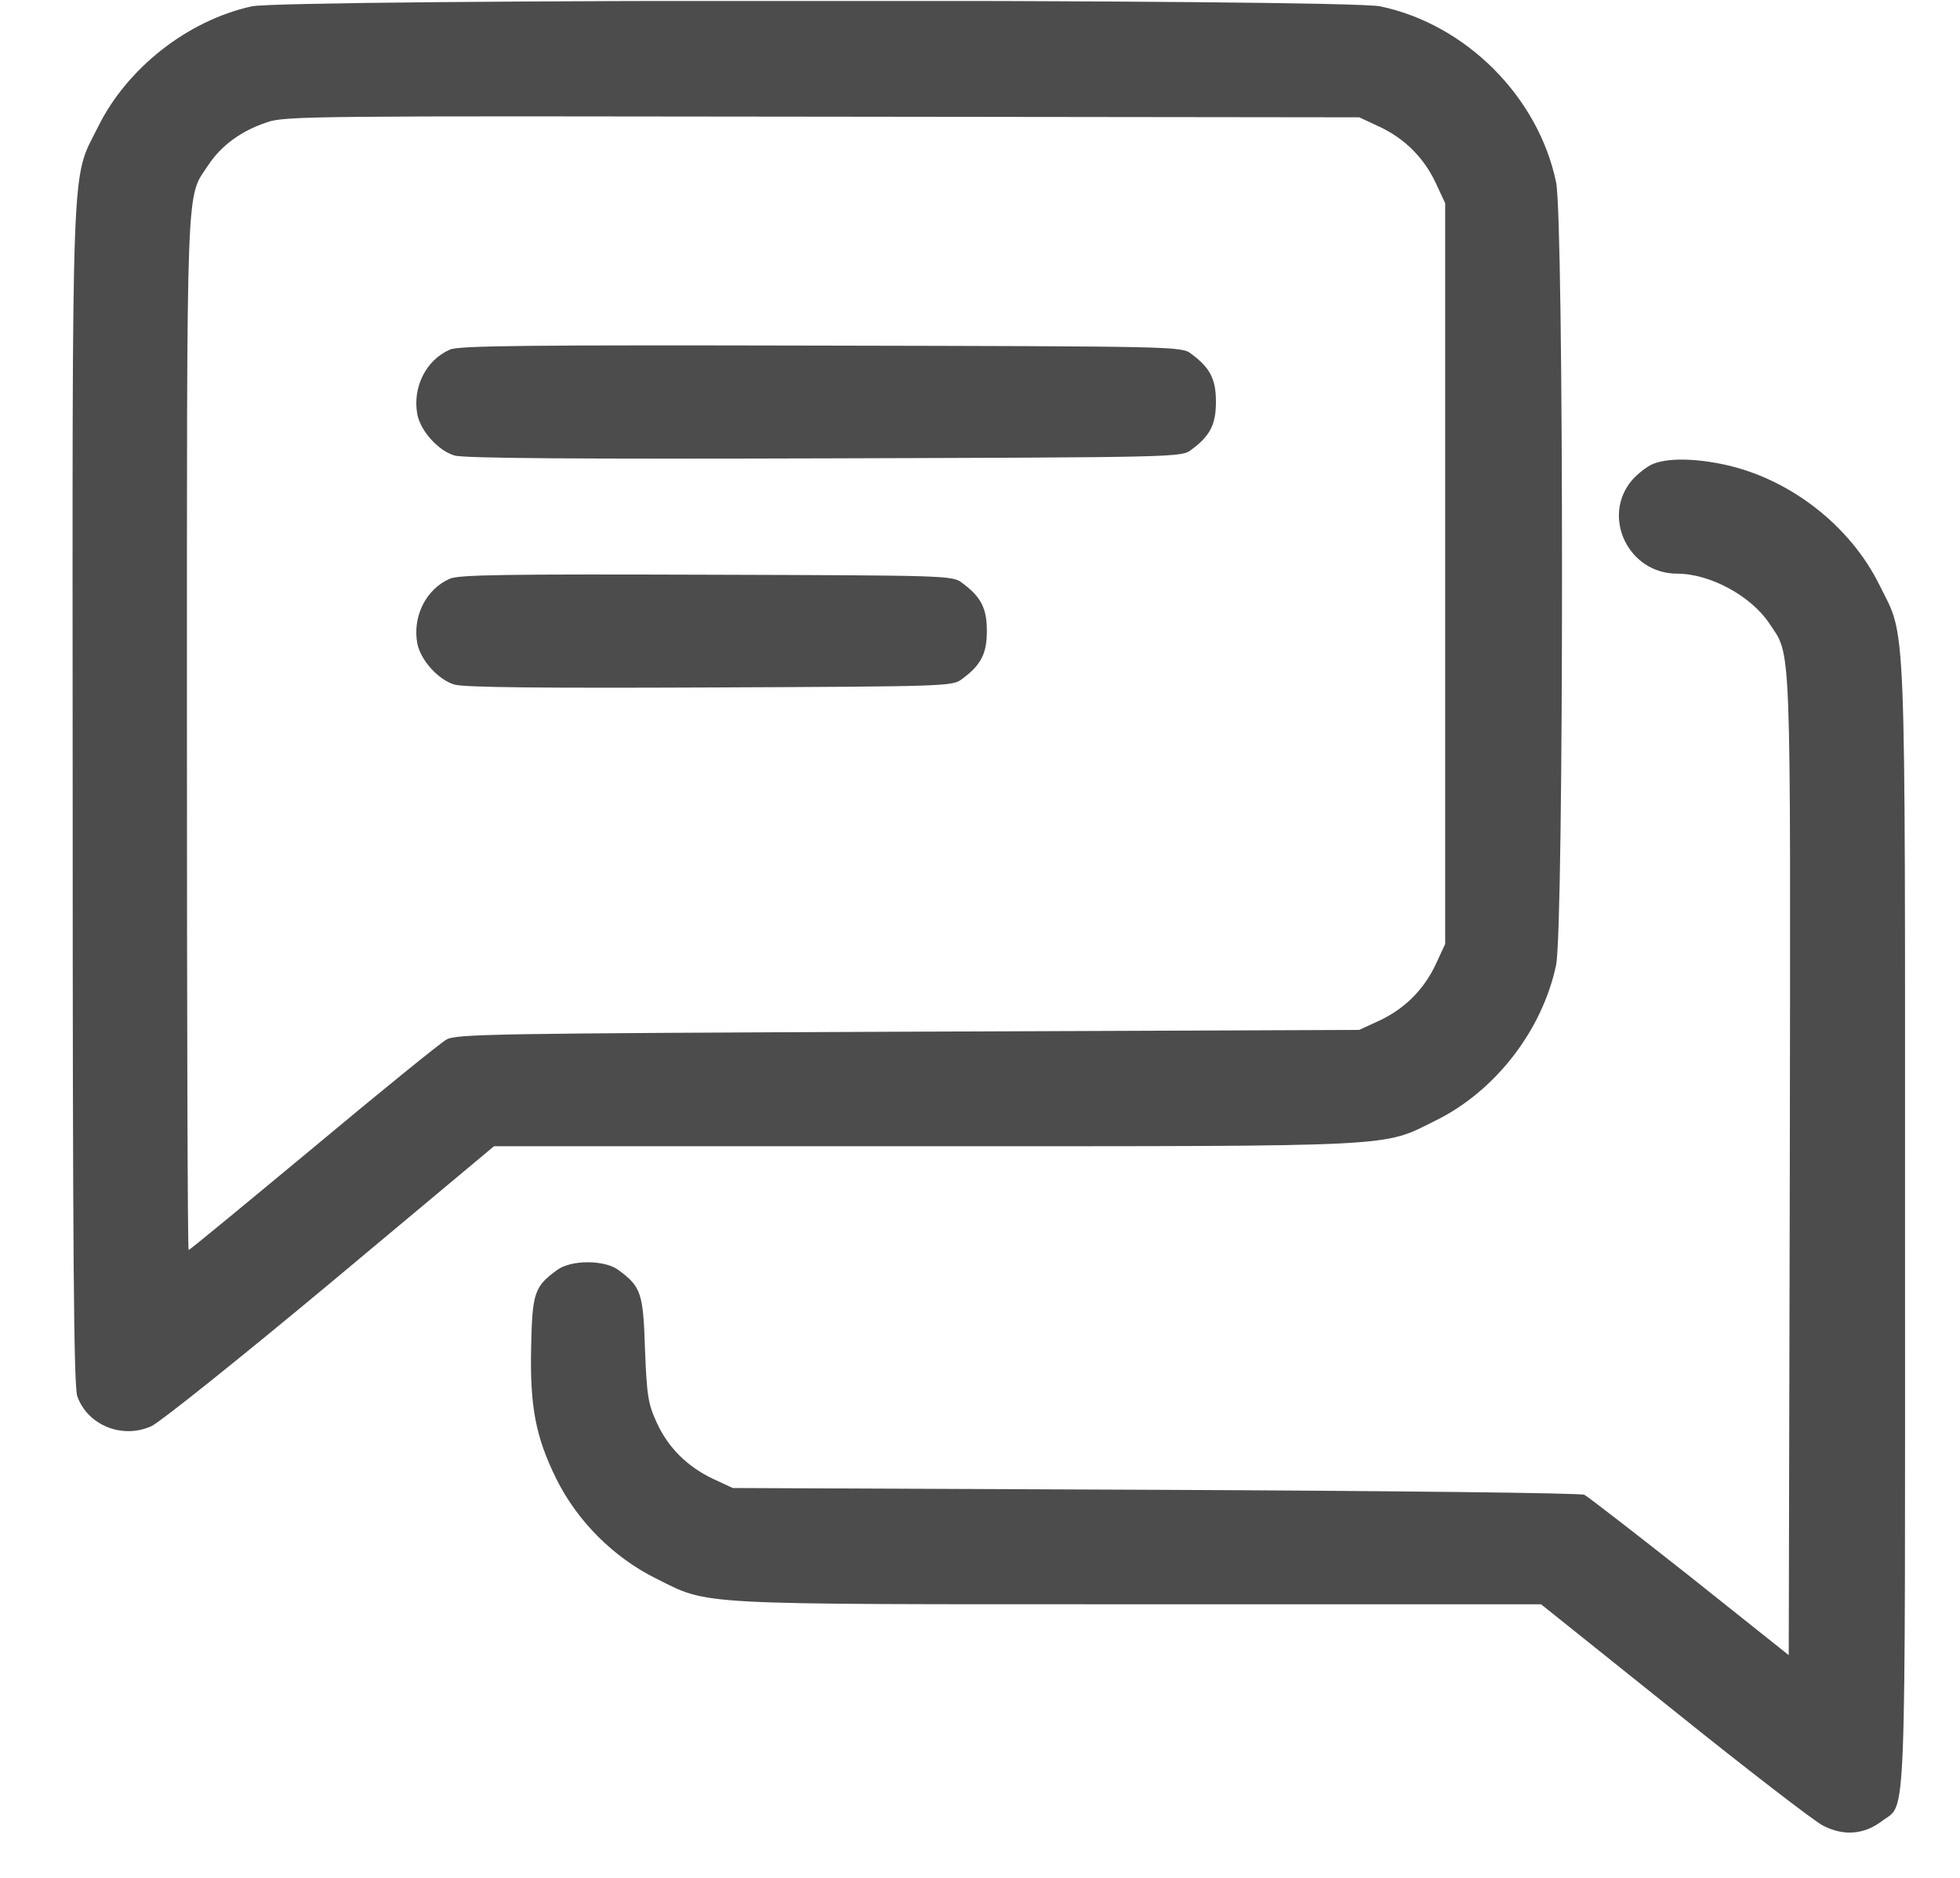 <svg width="24" height="23" viewBox="0 0 24 23" fill="none" xmlns="http://www.w3.org/2000/svg">
<g clip-path="url(#clip0_141_2571)">
<path d="M3.082 0.078C2.302 0.249 1.557 0.832 1.202 1.551C0.868 2.226 0.886 1.696 0.89 9.743C0.89 15.385 0.903 16.989 0.947 17.103C1.074 17.458 1.5 17.629 1.855 17.467C1.96 17.419 2.946 16.63 4.051 15.709L6.049 14.039H11.327C17.222 14.039 16.915 14.052 17.582 13.723C18.309 13.364 18.884 12.623 19.054 11.821C19.151 11.37 19.151 2.682 19.054 2.231C18.835 1.183 17.95 0.298 16.902 0.078C16.464 -0.014 3.511 -0.014 3.082 0.078ZM16.889 1.551C17.2 1.696 17.437 1.933 17.582 2.244L17.696 2.489V7.026V11.562L17.582 11.808C17.437 12.119 17.2 12.356 16.889 12.501L16.644 12.614L11.121 12.636C6.067 12.658 5.585 12.663 5.466 12.733C5.396 12.772 4.66 13.368 3.836 14.057C3.007 14.745 2.324 15.31 2.31 15.31C2.297 15.31 2.289 12.466 2.289 8.985C2.289 2.047 2.275 2.441 2.552 2.02C2.709 1.784 2.95 1.604 3.266 1.499C3.481 1.42 3.831 1.42 10.069 1.429L16.644 1.437L16.889 1.551Z" fill="black" fill-opacity="0.7"/>
<path d="M5.509 4.282C5.215 4.409 5.049 4.746 5.11 5.075C5.15 5.281 5.369 5.522 5.566 5.579C5.676 5.614 7.113 5.623 10.098 5.614C14.433 5.601 14.469 5.601 14.587 5.509C14.819 5.338 14.889 5.198 14.889 4.921C14.889 4.645 14.819 4.505 14.587 4.334C14.469 4.242 14.433 4.242 10.055 4.233C6.452 4.225 5.614 4.233 5.509 4.282Z" fill="black" fill-opacity="0.7"/>
<path d="M5.509 7.088C5.215 7.215 5.049 7.552 5.11 7.881C5.15 8.087 5.369 8.328 5.566 8.385C5.676 8.42 6.693 8.429 8.696 8.42C11.611 8.407 11.663 8.407 11.782 8.315C12.014 8.144 12.084 8.004 12.084 7.728C12.084 7.451 12.014 7.311 11.782 7.14C11.663 7.048 11.615 7.048 8.652 7.039C6.215 7.031 5.614 7.039 5.509 7.088Z" fill="black" fill-opacity="0.7"/>
<path d="M20.237 5.684C20.163 5.715 20.049 5.807 19.983 5.882C19.606 6.329 19.939 7.026 20.535 7.026C20.939 7.026 21.438 7.298 21.662 7.631C21.938 8.051 21.925 7.688 21.916 14.276L21.903 20.272L20.693 19.308C20.027 18.782 19.444 18.33 19.4 18.308C19.352 18.286 17.094 18.26 14.145 18.247L8.972 18.225L8.727 18.111C8.416 17.962 8.179 17.73 8.039 17.418C7.938 17.199 7.92 17.098 7.898 16.529C7.876 15.832 7.85 15.761 7.574 15.556C7.403 15.428 6.991 15.428 6.82 15.556C6.544 15.757 6.518 15.836 6.504 16.485C6.487 17.226 6.557 17.594 6.811 18.111C7.07 18.633 7.513 19.075 8.034 19.334C8.696 19.663 8.433 19.649 13.943 19.649H18.87L20.496 20.951C21.39 21.67 22.21 22.301 22.319 22.358C22.569 22.49 22.823 22.472 23.042 22.306C23.349 22.069 23.327 22.604 23.327 15.008C23.327 7.346 23.345 7.837 23.012 7.162C22.652 6.434 21.912 5.86 21.109 5.689C20.737 5.61 20.413 5.61 20.237 5.684Z" fill="black" fill-opacity="0.7"/>
</g>
<defs>
<clipPath id="clip0_141_2571">
<rect width="22.442" height="22.442" fill="white" transform="translate(0.885 0.012)"/>
</clipPath>
</defs>
</svg>
